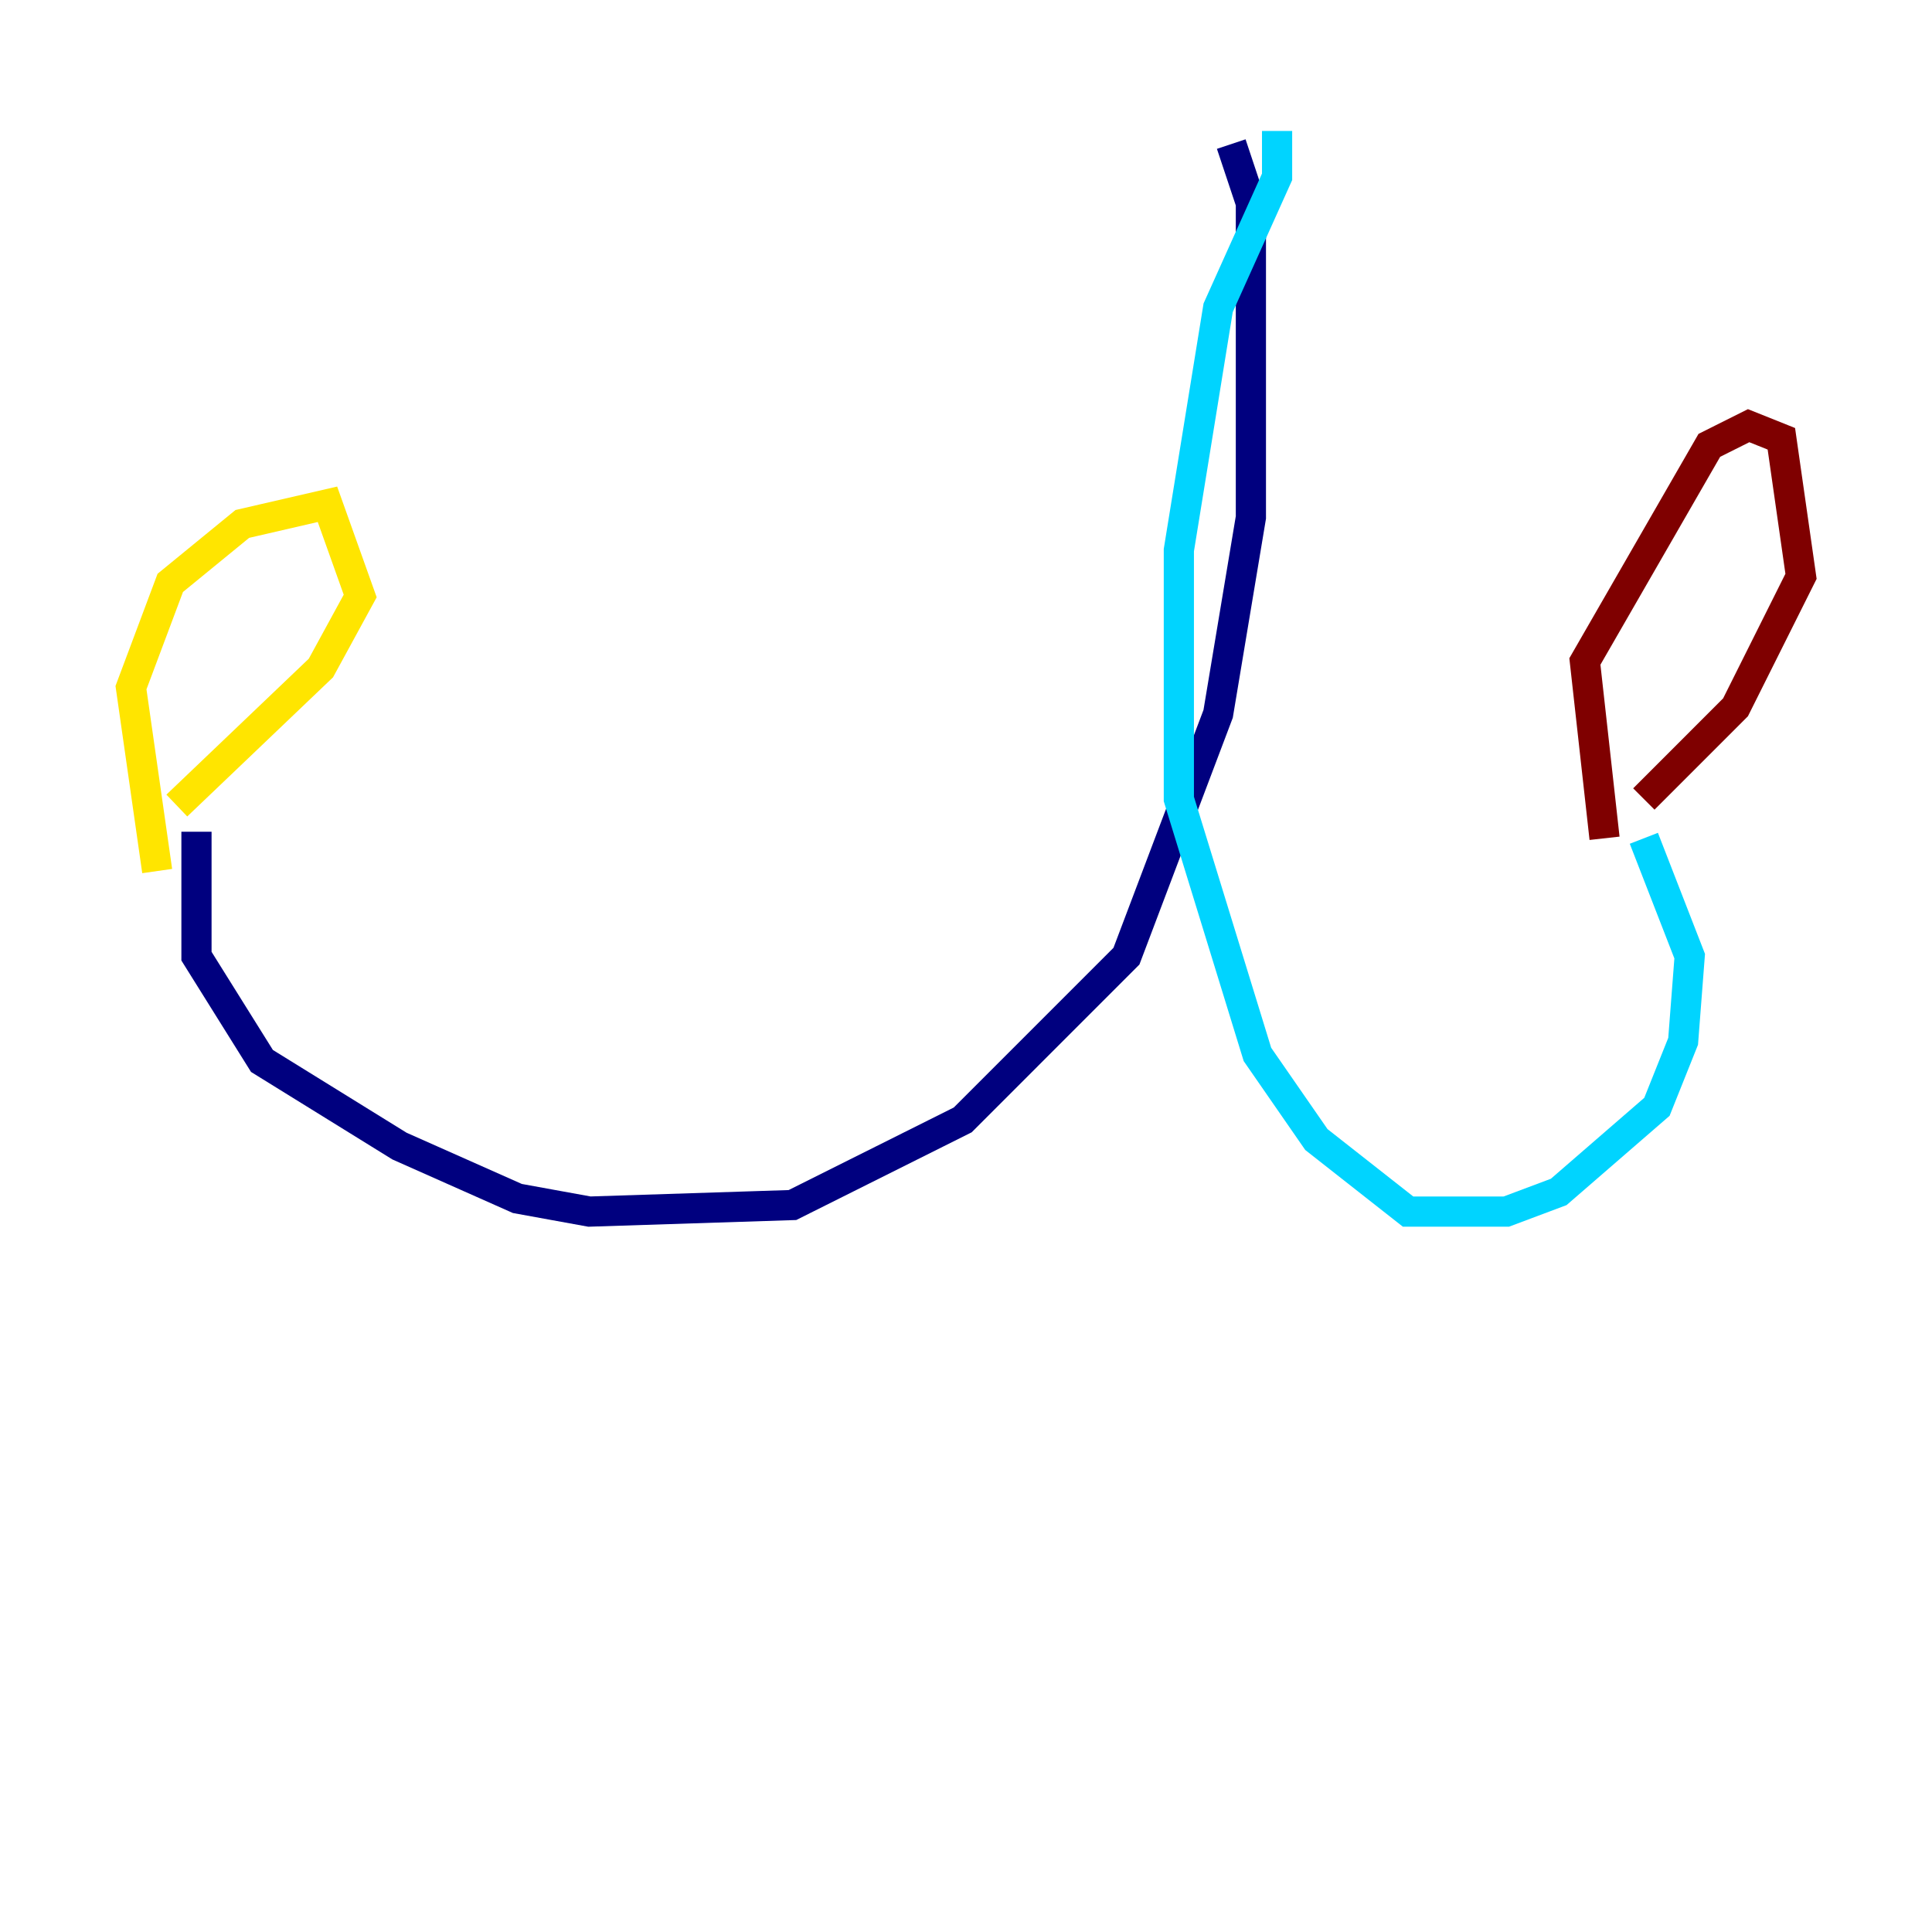 <?xml version="1.0" encoding="utf-8" ?>
<svg baseProfile="tiny" height="128" version="1.2" viewBox="0,0,128,128" width="128" xmlns="http://www.w3.org/2000/svg" xmlns:ev="http://www.w3.org/2001/xml-events" xmlns:xlink="http://www.w3.org/1999/xlink"><defs /><polyline fill="none" points="81.573,9.546 82.875,13.451 82.875,34.278 80.705,47.295 74.63,63.349 63.783,74.197 52.502,79.837 39.051,80.271 34.278,79.403 26.468,75.932 17.356,70.291 13.017,63.349 13.017,55.105" stroke="#00007f" stroke-width="2" /><polyline fill="none" points="84.61,8.678 84.61,11.715 80.705,20.393 78.102,36.447 78.102,52.936 83.308,69.858 87.214,75.498 93.288,80.271 99.797,80.271 103.268,78.969 109.776,73.329 111.512,68.99 111.946,63.349 108.909,55.539" stroke="#00d4ff" stroke-width="2" /><polyline fill="none" points="10.414,57.709 8.678,45.559 11.281,38.617 16.054,34.712 21.695,33.41 23.864,39.485 21.261,44.258 11.715,53.37" stroke="#ffe500" stroke-width="2" /><polyline fill="none" points="106.305,55.539 105.003,43.824 113.248,29.505 115.851,28.203 118.02,29.071 119.322,38.183 114.983,46.861 108.909,52.936" stroke="#7f0000" stroke-width="2" /></svg>